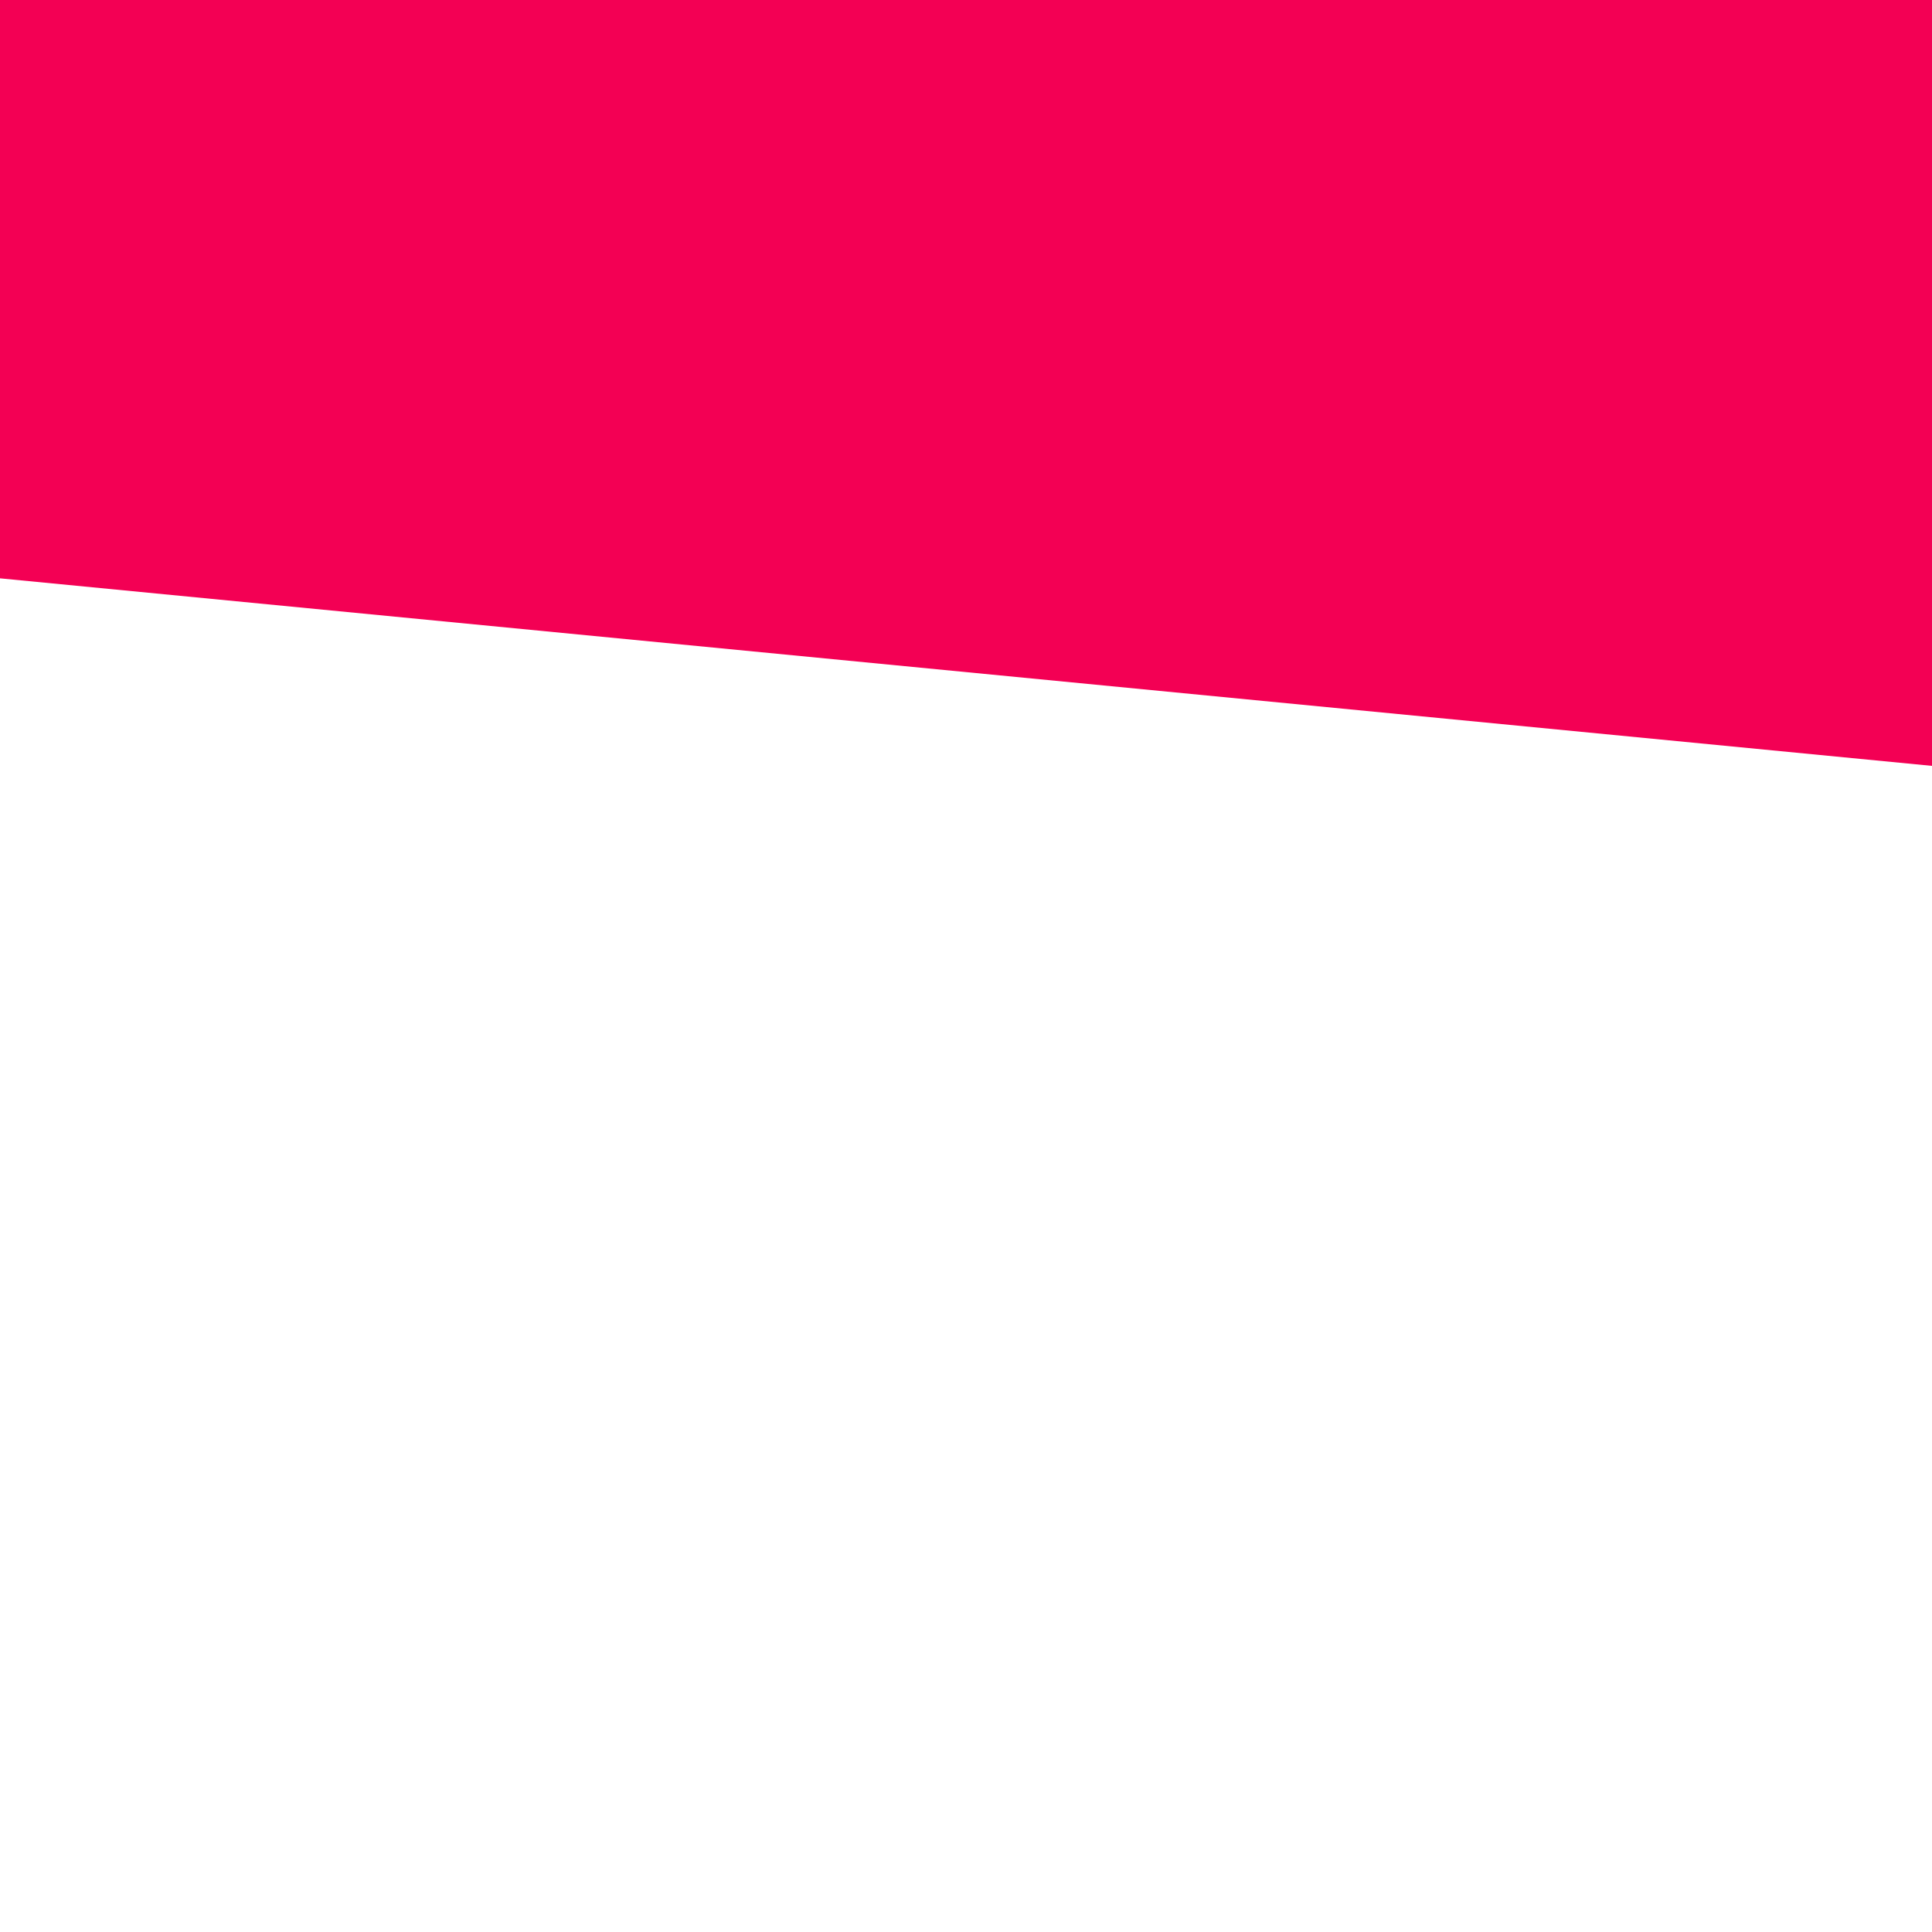 <?xml version="1.0" encoding="utf-8"?>
<svg version="1.1" xmlns="http://www.w3.org/2000/svg" preserveAspectRatio="xMidYMid meet" viewBox="0 0 640 640" width="380" height="380" xmlns:bx="https://boxy-svg.com"><defs><path d="M4.67 -288.49L822.65 -209.08L776.44 266.95L-41.54 187.55L4.67 -288.49Z" id="i1mzDr05ID"/><bx:export><bx:file format="svg"/></bx:export></defs><g><g><g><path d="M4.67 -288.49L822.65 -209.08L776.44 266.95L-41.54 187.55L4.67 -288.49Z" opacity="1" style="fill: rgb(243, 0, 84);"/></g></g></g></svg>